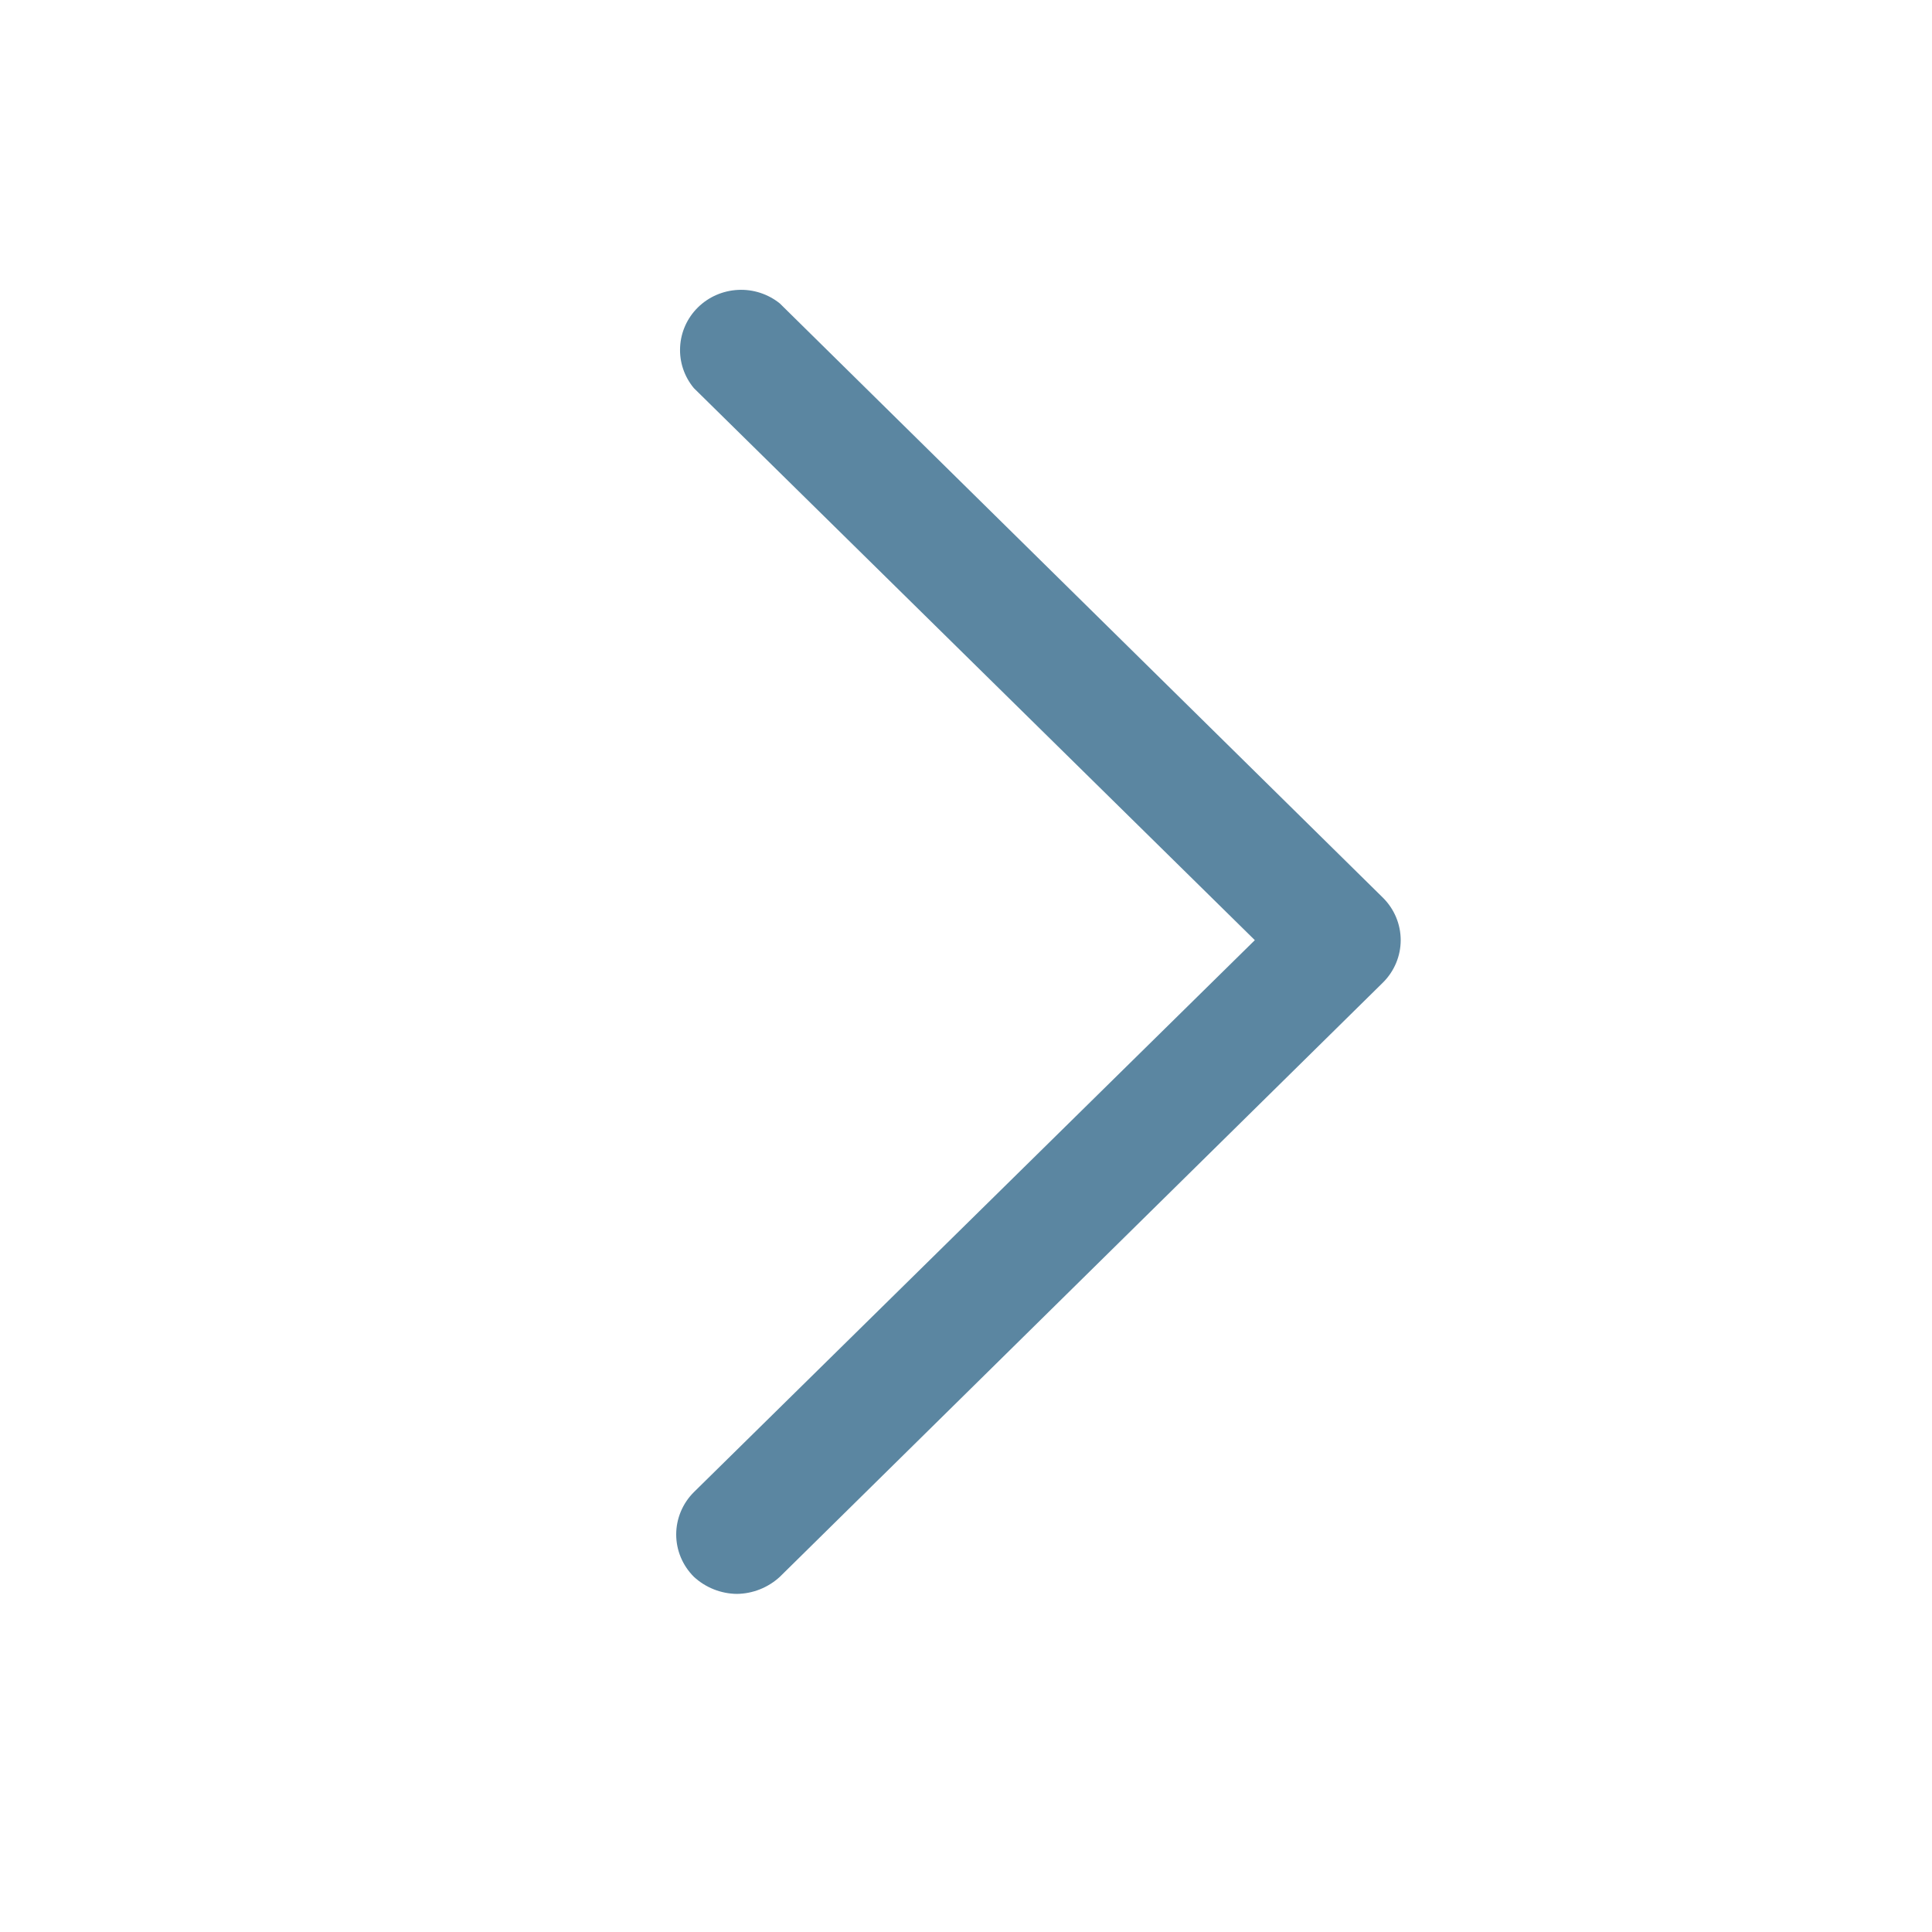 <svg xmlns="http://www.w3.org/2000/svg" width="40" height="40" viewBox="0 0 40 40" fill="none">
<path d="M15.256 33C15.587 32.996 15.904 32.869 16.146 32.646L28.634 20.341C28.868 20.108 29 19.793 29 19.465C29 19.136 28.868 18.821 28.634 18.588L16.146 6.283C15.903 6.087 15.595 5.986 15.281 6.002C14.968 6.017 14.671 6.146 14.449 6.365C14.227 6.584 14.096 6.876 14.081 7.185C14.065 7.494 14.167 7.797 14.366 8.036L25.98 19.465L14.366 30.893C14.132 31.126 14 31.441 14 31.77C14 32.098 14.132 32.413 14.366 32.646C14.607 32.869 14.925 32.996 15.256 33Z" fill="#5B86A1"/>
</svg>